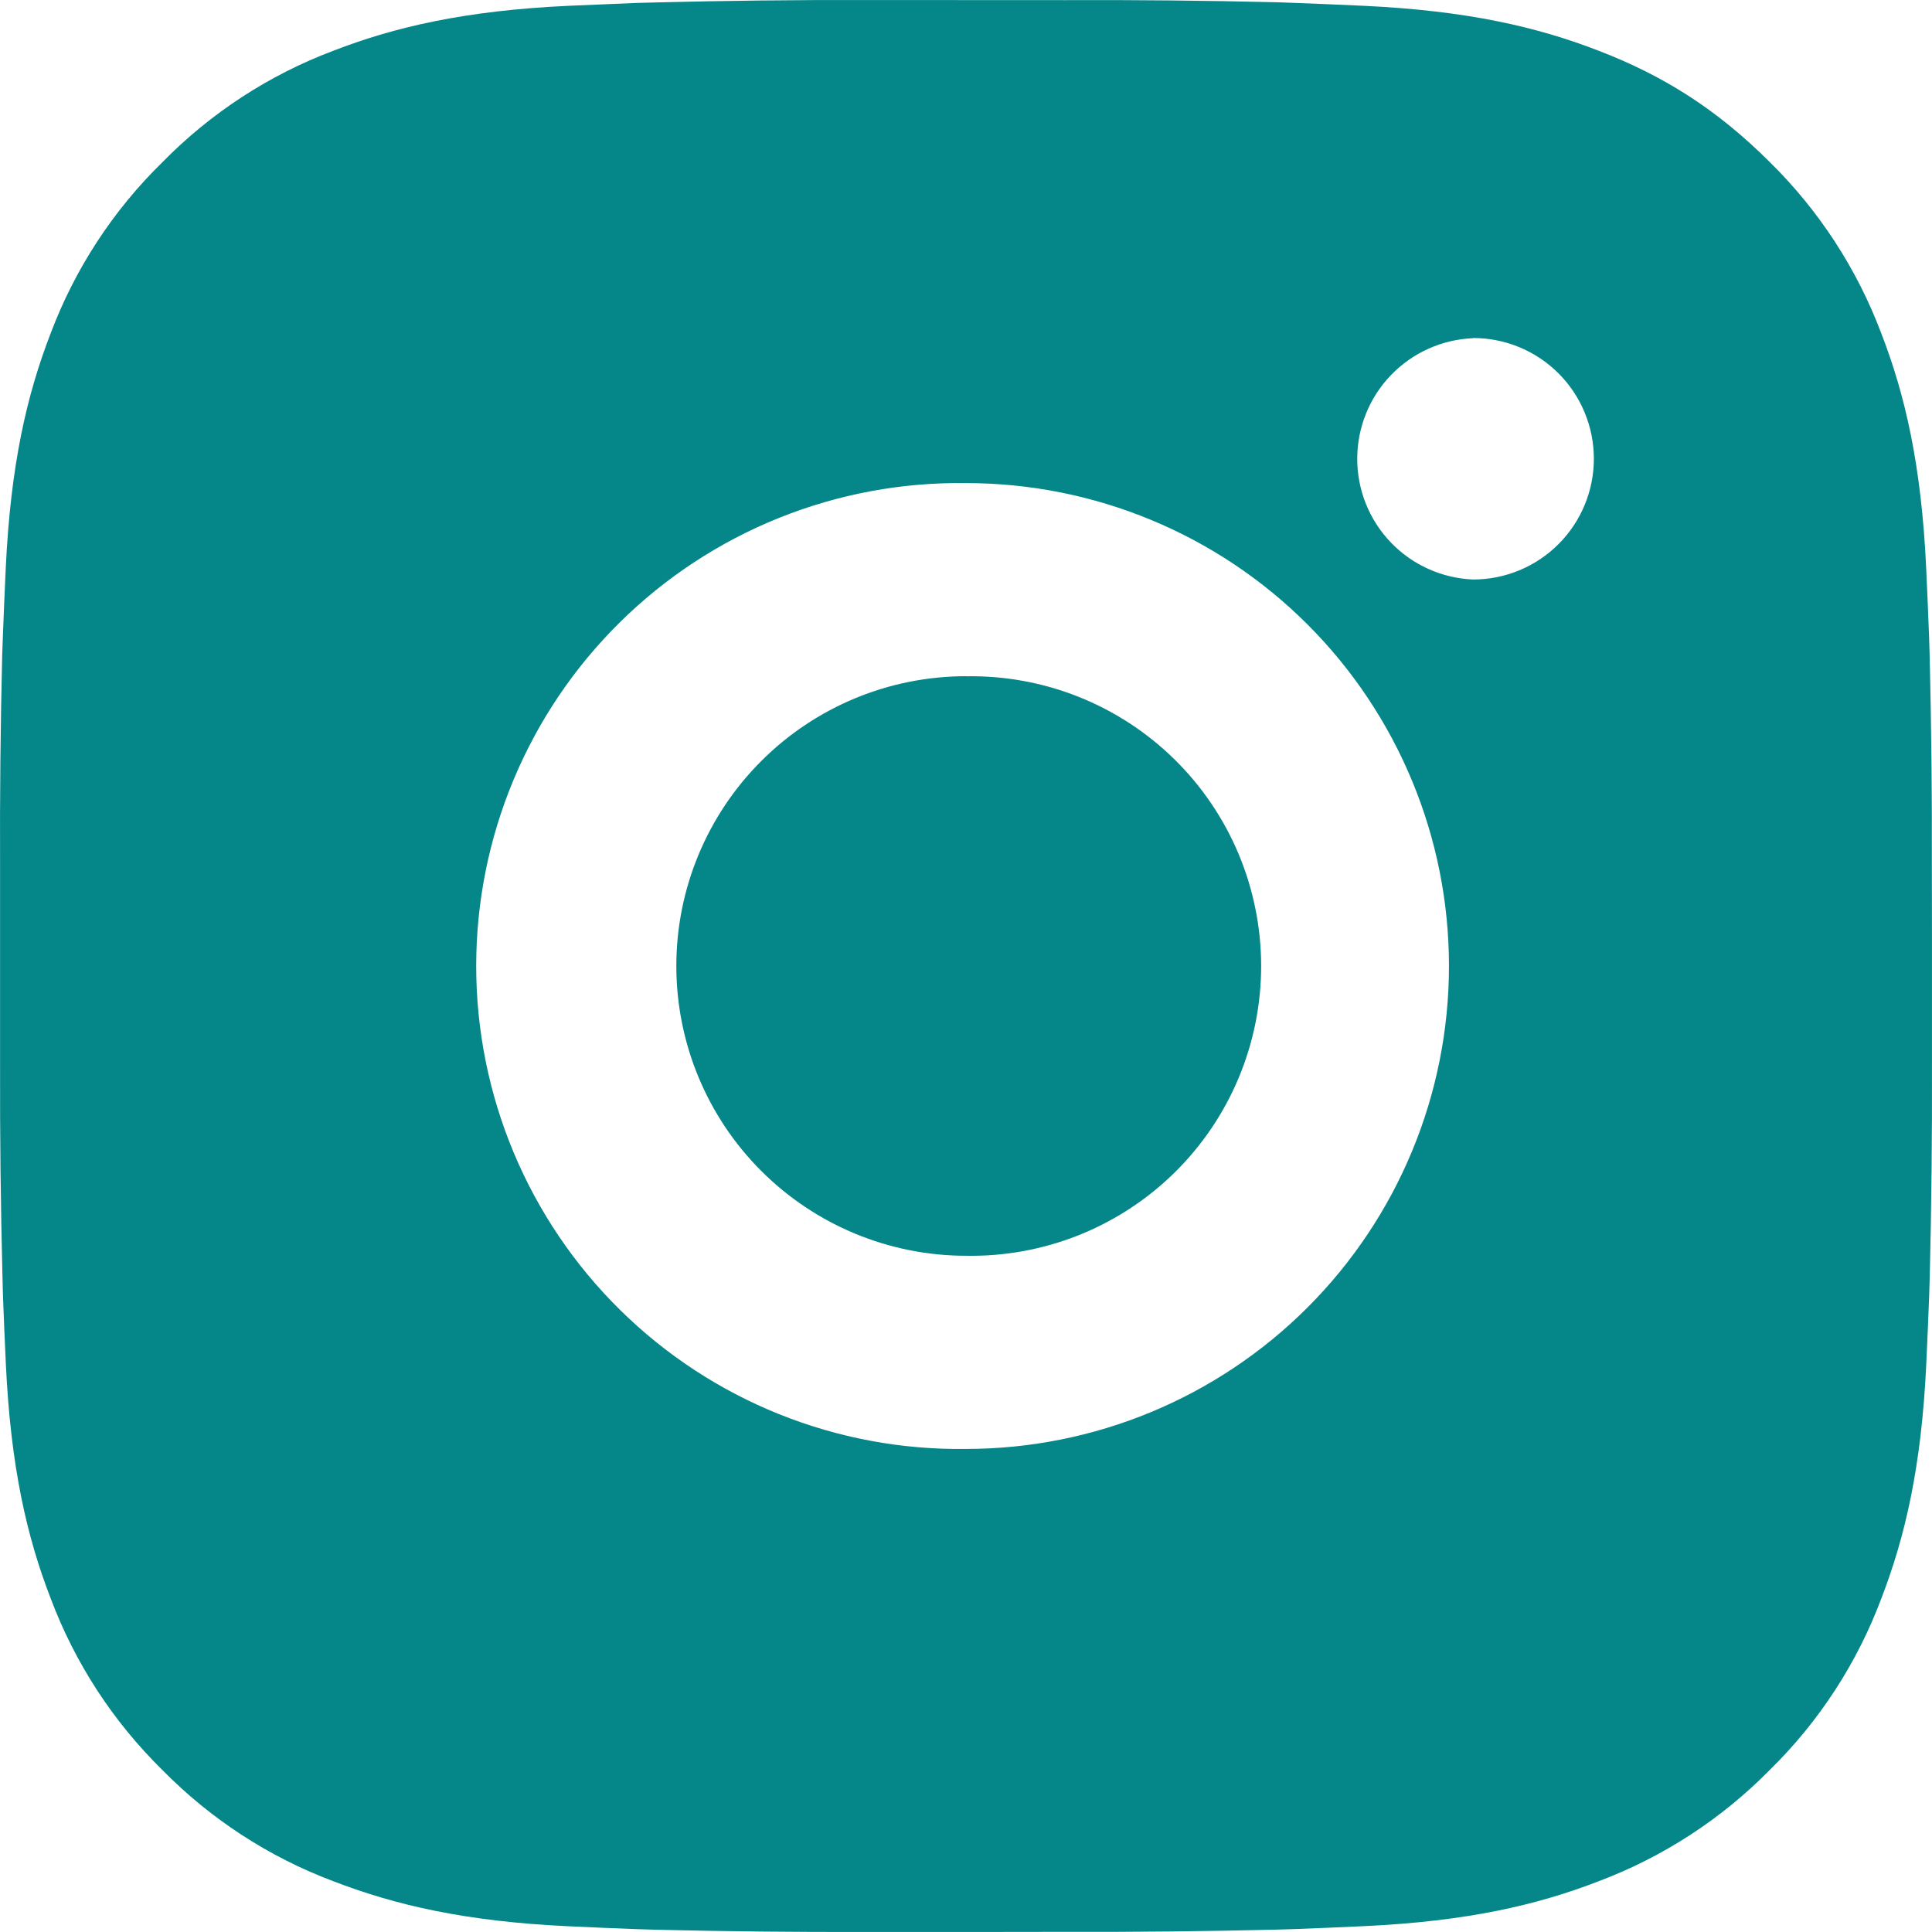 <svg width="60" height="60" viewBox="0 0 60 60" fill="none" xmlns="http://www.w3.org/2000/svg">
<path d="M33.084 0.004C35.273 -0.005 37.462 0.017 39.651 0.07L40.233 0.091C40.905 0.115 41.568 0.145 42.369 0.181C45.56 0.331 47.738 0.835 49.649 1.576C51.629 2.338 53.297 3.37 54.965 5.037C56.49 6.536 57.67 8.349 58.424 10.35C59.165 12.261 59.669 14.442 59.819 17.634C59.855 18.432 59.885 19.098 59.909 19.77L59.927 20.352C59.98 22.539 60.003 24.727 59.996 26.915L59.999 29.153V33.083C60.006 35.272 59.983 37.461 59.93 39.65L59.912 40.232C59.888 40.904 59.858 41.567 59.822 42.367C59.672 45.559 59.162 47.737 58.424 49.648C57.673 51.651 56.492 53.466 54.965 54.964C53.465 56.489 51.651 57.669 49.649 58.423C47.738 59.164 45.56 59.668 42.369 59.818C41.568 59.854 40.905 59.884 40.233 59.908L39.651 59.926C37.462 59.979 35.273 60.002 33.084 59.995L30.846 59.998H26.919C24.73 60.005 22.541 59.982 20.353 59.929L19.771 59.911C19.059 59.885 18.347 59.855 17.635 59.821C14.443 59.671 12.265 59.161 10.351 58.423C8.349 57.671 6.536 56.49 5.038 54.964C3.512 53.465 2.33 51.651 1.577 49.648C0.836 47.737 0.332 45.559 0.182 42.367C0.148 41.656 0.118 40.944 0.092 40.232L0.077 39.65C0.021 37.461 -0.004 35.272 0.002 33.083V26.915C-0.007 24.727 0.015 22.539 0.068 20.352L0.089 19.77C0.113 19.098 0.143 18.432 0.179 17.634C0.329 14.439 0.833 12.264 1.574 10.35C2.328 8.348 3.511 6.536 5.041 5.04C6.538 3.513 8.35 2.33 10.351 1.576C12.265 0.835 14.44 0.331 17.635 0.181L19.771 0.091L20.353 0.076C22.54 0.02 24.728 -0.005 26.916 0.001L33.084 0.004ZM30 15.003C28.013 14.975 26.04 15.342 24.195 16.083C22.351 16.824 20.673 17.924 19.257 19.32C17.842 20.715 16.718 22.378 15.951 24.212C15.184 26.045 14.789 28.013 14.789 30.001C14.789 31.988 15.184 33.956 15.951 35.79C16.718 37.623 17.842 39.286 19.257 40.681C20.673 42.077 22.351 43.177 24.195 43.918C26.04 44.659 28.013 45.026 30 44.998C33.978 44.998 37.793 43.418 40.606 40.605C43.419 37.792 44.999 33.977 44.999 29.999C44.999 26.021 43.419 22.206 40.606 19.393C37.793 16.58 33.978 15.003 30 15.003ZM30 21.003C31.196 20.981 32.383 21.197 33.494 21.639C34.605 22.081 35.617 22.741 36.47 23.578C37.324 24.416 38.001 25.415 38.464 26.517C38.927 27.62 39.165 28.803 39.166 29.999C39.166 31.195 38.928 32.379 38.465 33.481C38.003 34.584 37.325 35.583 36.472 36.421C35.619 37.259 34.608 37.918 33.497 38.361C32.386 38.803 31.199 39.02 30.003 38.999C27.616 38.999 25.327 38.05 23.64 36.363C21.952 34.675 21.004 32.386 21.004 29.999C21.004 27.612 21.952 25.323 23.64 23.636C25.327 21.948 27.616 21 30.003 21L30 21.003ZM45.749 10.503C44.782 10.542 43.866 10.954 43.195 11.652C42.524 12.35 42.15 13.281 42.15 14.25C42.15 15.219 42.524 16.149 43.195 16.848C43.866 17.546 44.782 17.958 45.749 17.997C46.744 17.997 47.698 17.602 48.401 16.898C49.104 16.195 49.499 15.242 49.499 14.247C49.499 13.252 49.104 12.299 48.401 11.595C47.698 10.892 46.744 10.497 45.749 10.497V10.503Z" fill="#058789"/>
</svg>
